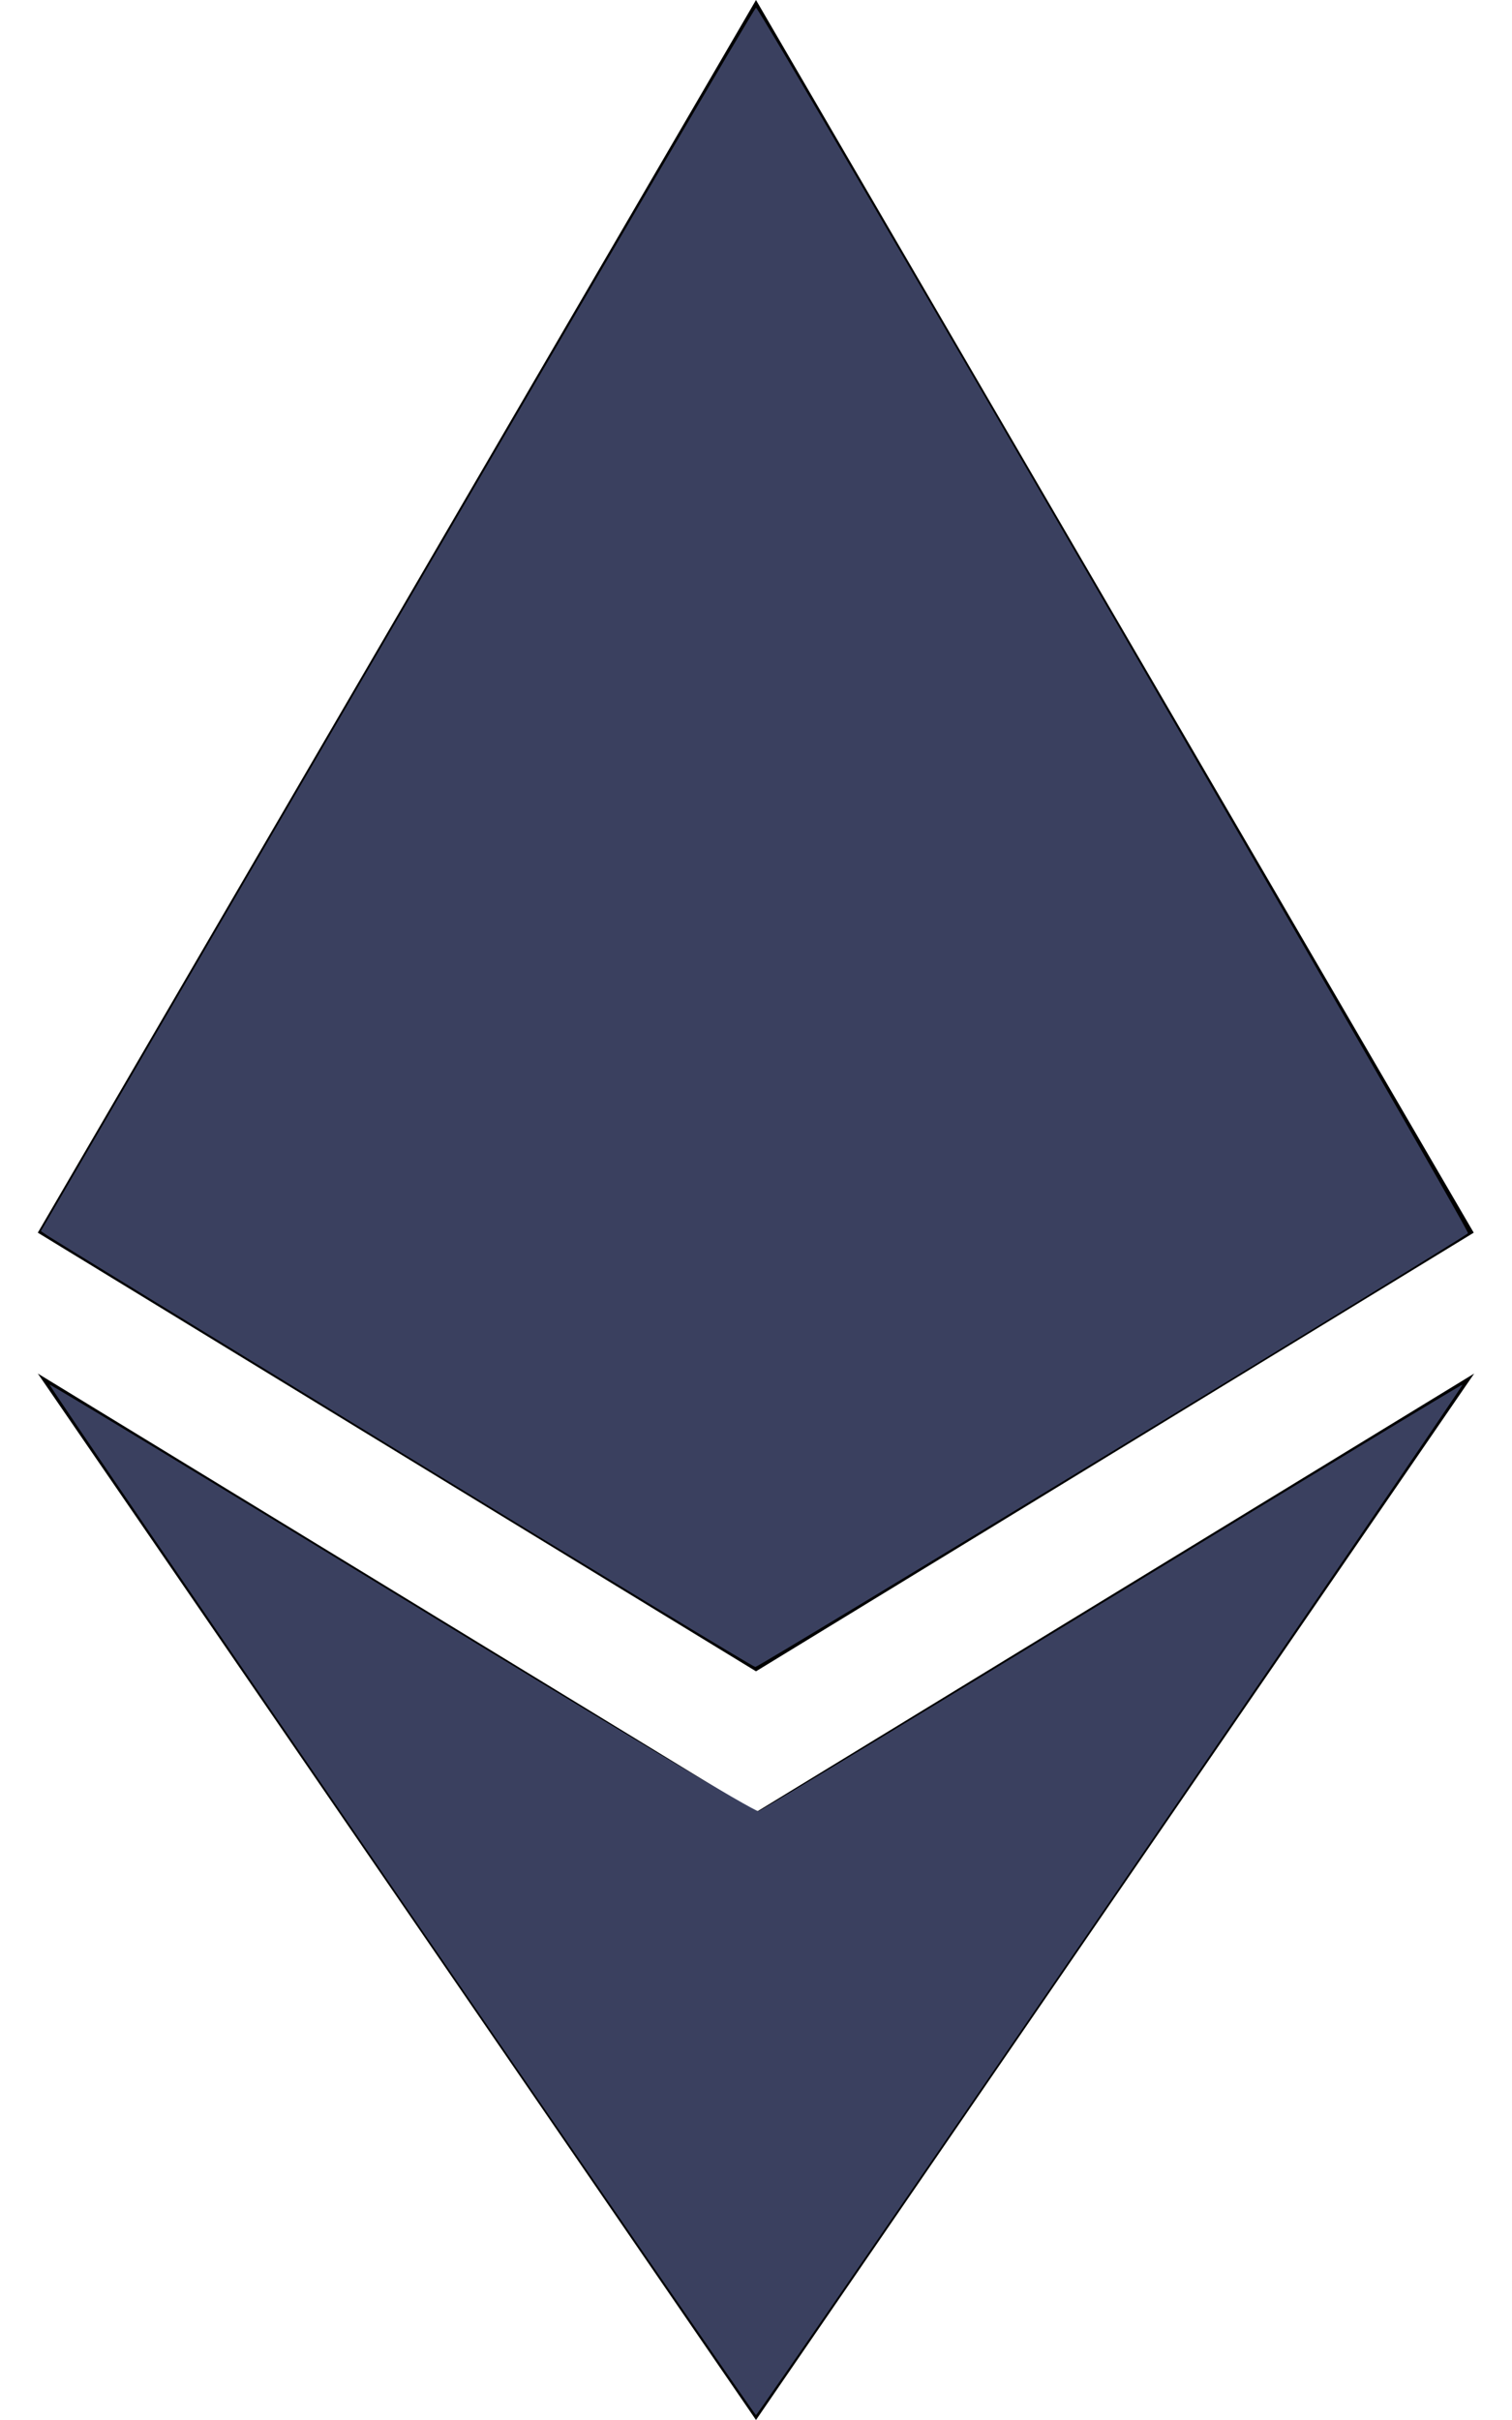 <?xml version="1.0" encoding="UTF-8" standalone="no"?>
<svg
   xmlns:dc="http://purl.org/dc/elements/1.1/"
   xmlns:cc="http://creativecommons.org/ns#"
   xmlns:rdf="http://www.w3.org/1999/02/22-rdf-syntax-ns#"
   xmlns:svg="http://www.w3.org/2000/svg"
   xmlns="http://www.w3.org/2000/svg"
   xmlns:sodipodi="http://sodipodi.sourceforge.net/DTD/sodipodi-0.dtd"
   xmlns:inkscape="http://www.inkscape.org/namespaces/inkscape"
   inkscape:version="1.0 (4035a4fb49, 2020-05-01)"
   sodipodi:docname="ethereum.svg"
   id="svg58"
   version="1.1"
   viewBox="0 0 320 512"
   role="img"
   class="svg-inline--fa fa-ethereum fa-w-10"
   data-icon="ethereum"
   data-prefix="fab"
   focusable="false"
   aria-hidden="true">
  <defs
     id="defs62" />
  <sodipodi:namedview
     inkscape:current-layer="svg58"
     inkscape:window-maximized="0"
     inkscape:window-y="64"
     inkscape:window-x="29"
     inkscape:cy="255.3486"
     inkscape:cx="34.605598"
     inkscape:zoom="1.5351562"
     showgrid="false"
     id="namedview60"
     inkscape:window-height="983"
     inkscape:window-width="1858"
     inkscape:pageshadow="2"
     inkscape:pageopacity="0"
     guidetolerance="10"
     gridtolerance="10"
     objecttolerance="10"
     borderopacity="1"
     bordercolor="#666666"
     pagecolor="#ffffff" />
  <path
     id="path56"
     d="M311.9 260.8L160 353.6 8 260.8 160 0l151.9 260.8zM160 383.4L8 290.6 160 512l152-221.4-152 92.8z"
     fill="currentColor" />
  <path
     id="path66"
     d="M 84.438,306.984 C 42.878,281.59 8.959,260.506 9.06,260.132 9.354,259.05 159.666,1.303 160.004,1.303 c 0.3,0 150.779,258.123 151.005,259.024 0.064,0.256 -31.395,19.717 -69.909,43.248 -38.514,23.531 -72.517,44.312 -75.562,46.182 L 160,353.155 Z"
     style="fill:none;stroke-width:0.651" />
  <path
     id="path68"
     d="M 84.438,306.984 C 42.878,281.59 8.959,260.506 9.06,260.132 9.354,259.05 159.666,1.303 160.004,1.303 c 0.3,0 150.779,258.123 151.005,259.024 0.064,0.256 -31.395,19.717 -69.909,43.248 -38.514,23.531 -72.517,44.312 -75.562,46.182 L 160,353.155 Z"
     style="fill:none;stroke-width:0.651" />
  <path
     id="path895"
     d="M 85.344,307.578 C 44.821,282.793 10.987,262.054 10.159,261.491 L 8.652,260.469 84.082,131.049 C 125.569,59.868 159.733,1.628 160.002,1.628 c 0.865,0 151.232,258.757 150.679,259.293 -1.349,1.307 -150.095,91.806 -150.828,91.766 -0.457,-0.025 -33.986,-20.324 -74.509,-45.109 z"
     style="fill:#3a405f;stroke-width:0.651;fill-opacity:1" />
  <path
     id="path897"
     d="M 84.963,402.068 C 43.872,342.171 10.355,293.062 10.481,292.936 c 0.126,-0.126 33.684,20.197 74.572,45.162 45.578,27.828 74.775,45.276 75.459,45.095 0.614,-0.163 34.345,-20.584 74.958,-45.38 40.613,-24.796 73.94,-44.985 74.06,-44.865 0.269,0.269 -149.077,218.023 -149.53,218.023 -0.179,0 -33.946,-49.006 -75.037,-108.903 z"
     style="fill:#3a405f;fill-opacity:1;stroke-width:0.651" />
</svg>
